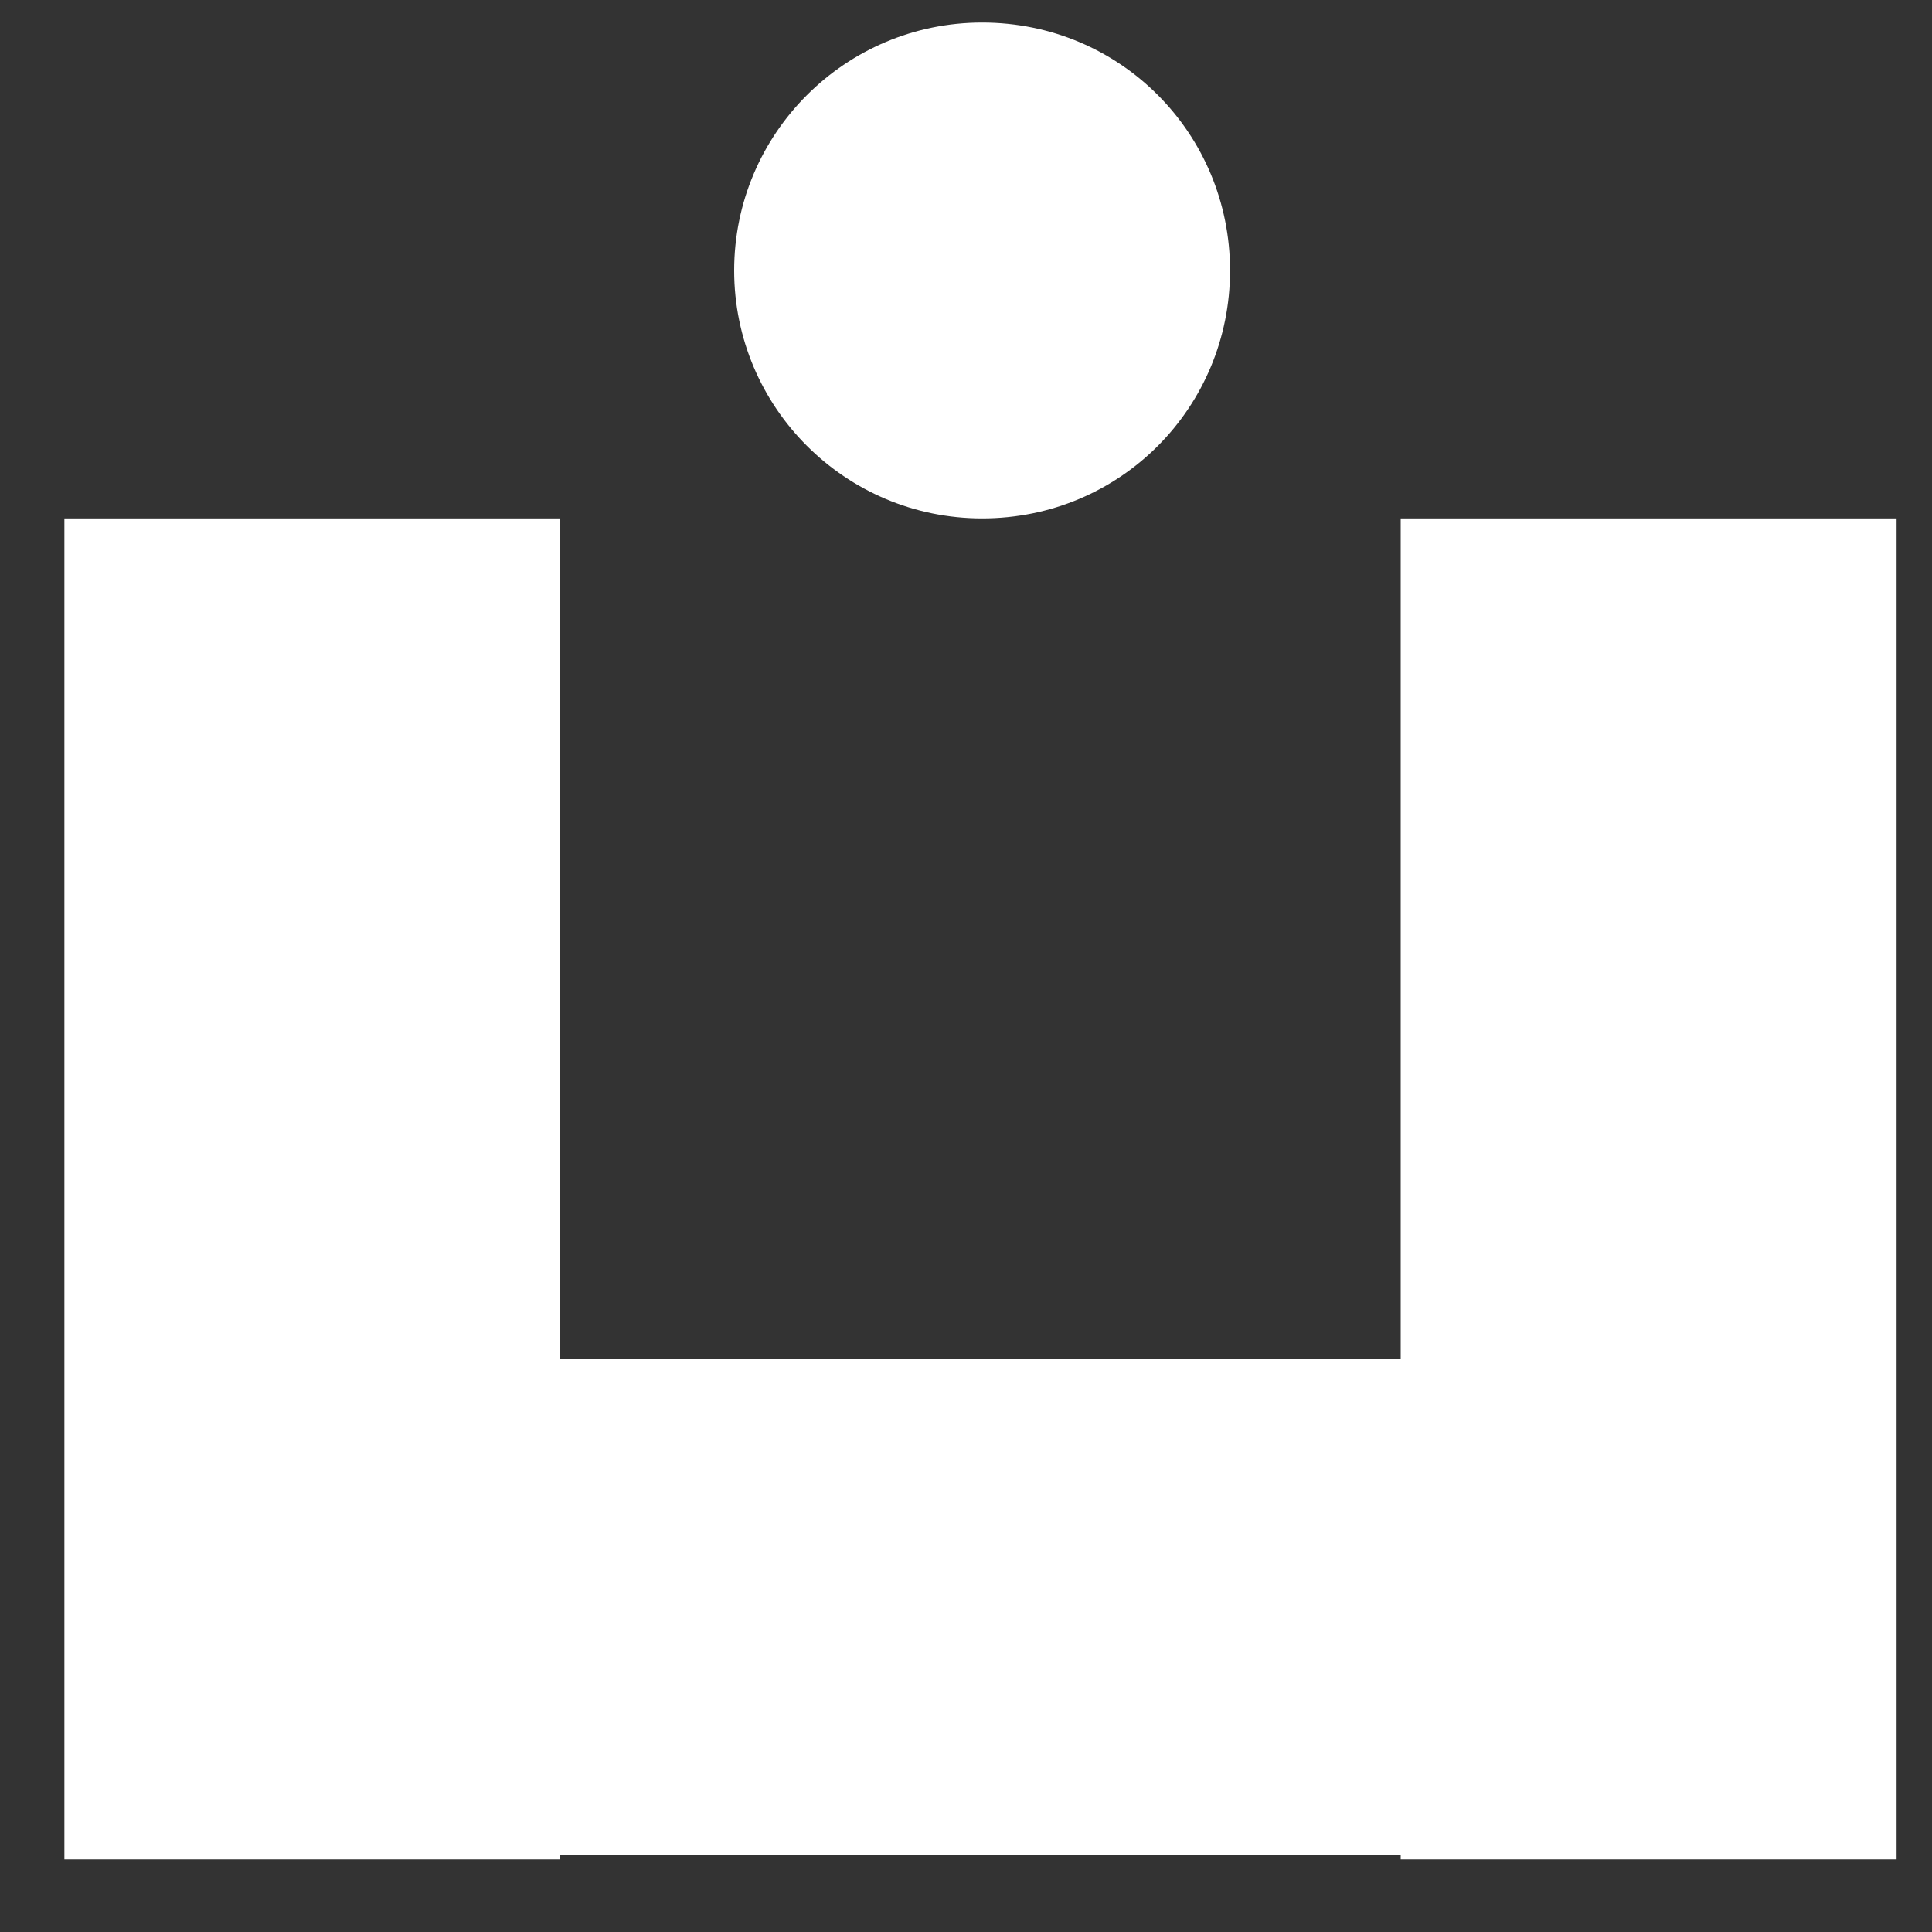 <svg xmlns="http://www.w3.org/2000/svg" viewBox="0 0 12 12" width="12" height="12">
	<rect x="0" y="0" width="12" height="12" fill="#333333" stroke="none"/>
	<defs>
		<clipPath clipPathUnits="userSpaceOnUse" id="cp1">
			<path d="M-490 -484L470 -484L470 1347L-490 1347Z" />
		</clipPath>
	</defs>
	<style>
		tspan { white-space:pre }
		.shp0 { fill: #ffffff } 
	</style>
	<g id="06-Alizi-Project-Block" clip-path="url(#cp1)">
		<g id="Group 4488">
			<g id="Group 4476">
				<g id="Group 4477">
					<path id="Rectangle 4890" class="shp0" d="M3.48 3.22L3.48 11.55L0.4 11.55L0.4 3.22L3.48 3.22Z" />
					<path id="Rectangle 4893" class="shp0" d="M11.78 3.22L11.78 11.55L8.7 11.55L8.7 3.22L11.78 3.22Z" />
					<path id="Rectangle 4894" class="shp0" d="M6.1 3.22L6.1 3.22C5.25 3.22 4.56 2.53 4.56 1.68L4.56 1.68C4.56 0.83 5.25 0.14 6.1 0.14L6.1 0.14C6.96 0.14 7.64 0.83 7.64 1.68L7.64 1.68C7.64 2.53 6.96 3.22 6.1 3.22Z" />
					<path id="Rectangle 4895" class="shp0" d="M10.97 11.52L1.22 11.52L1.22 8.44L10.97 8.44L10.97 11.52Z" />
				</g>
			</g>
		</g>
	</g>
</svg>